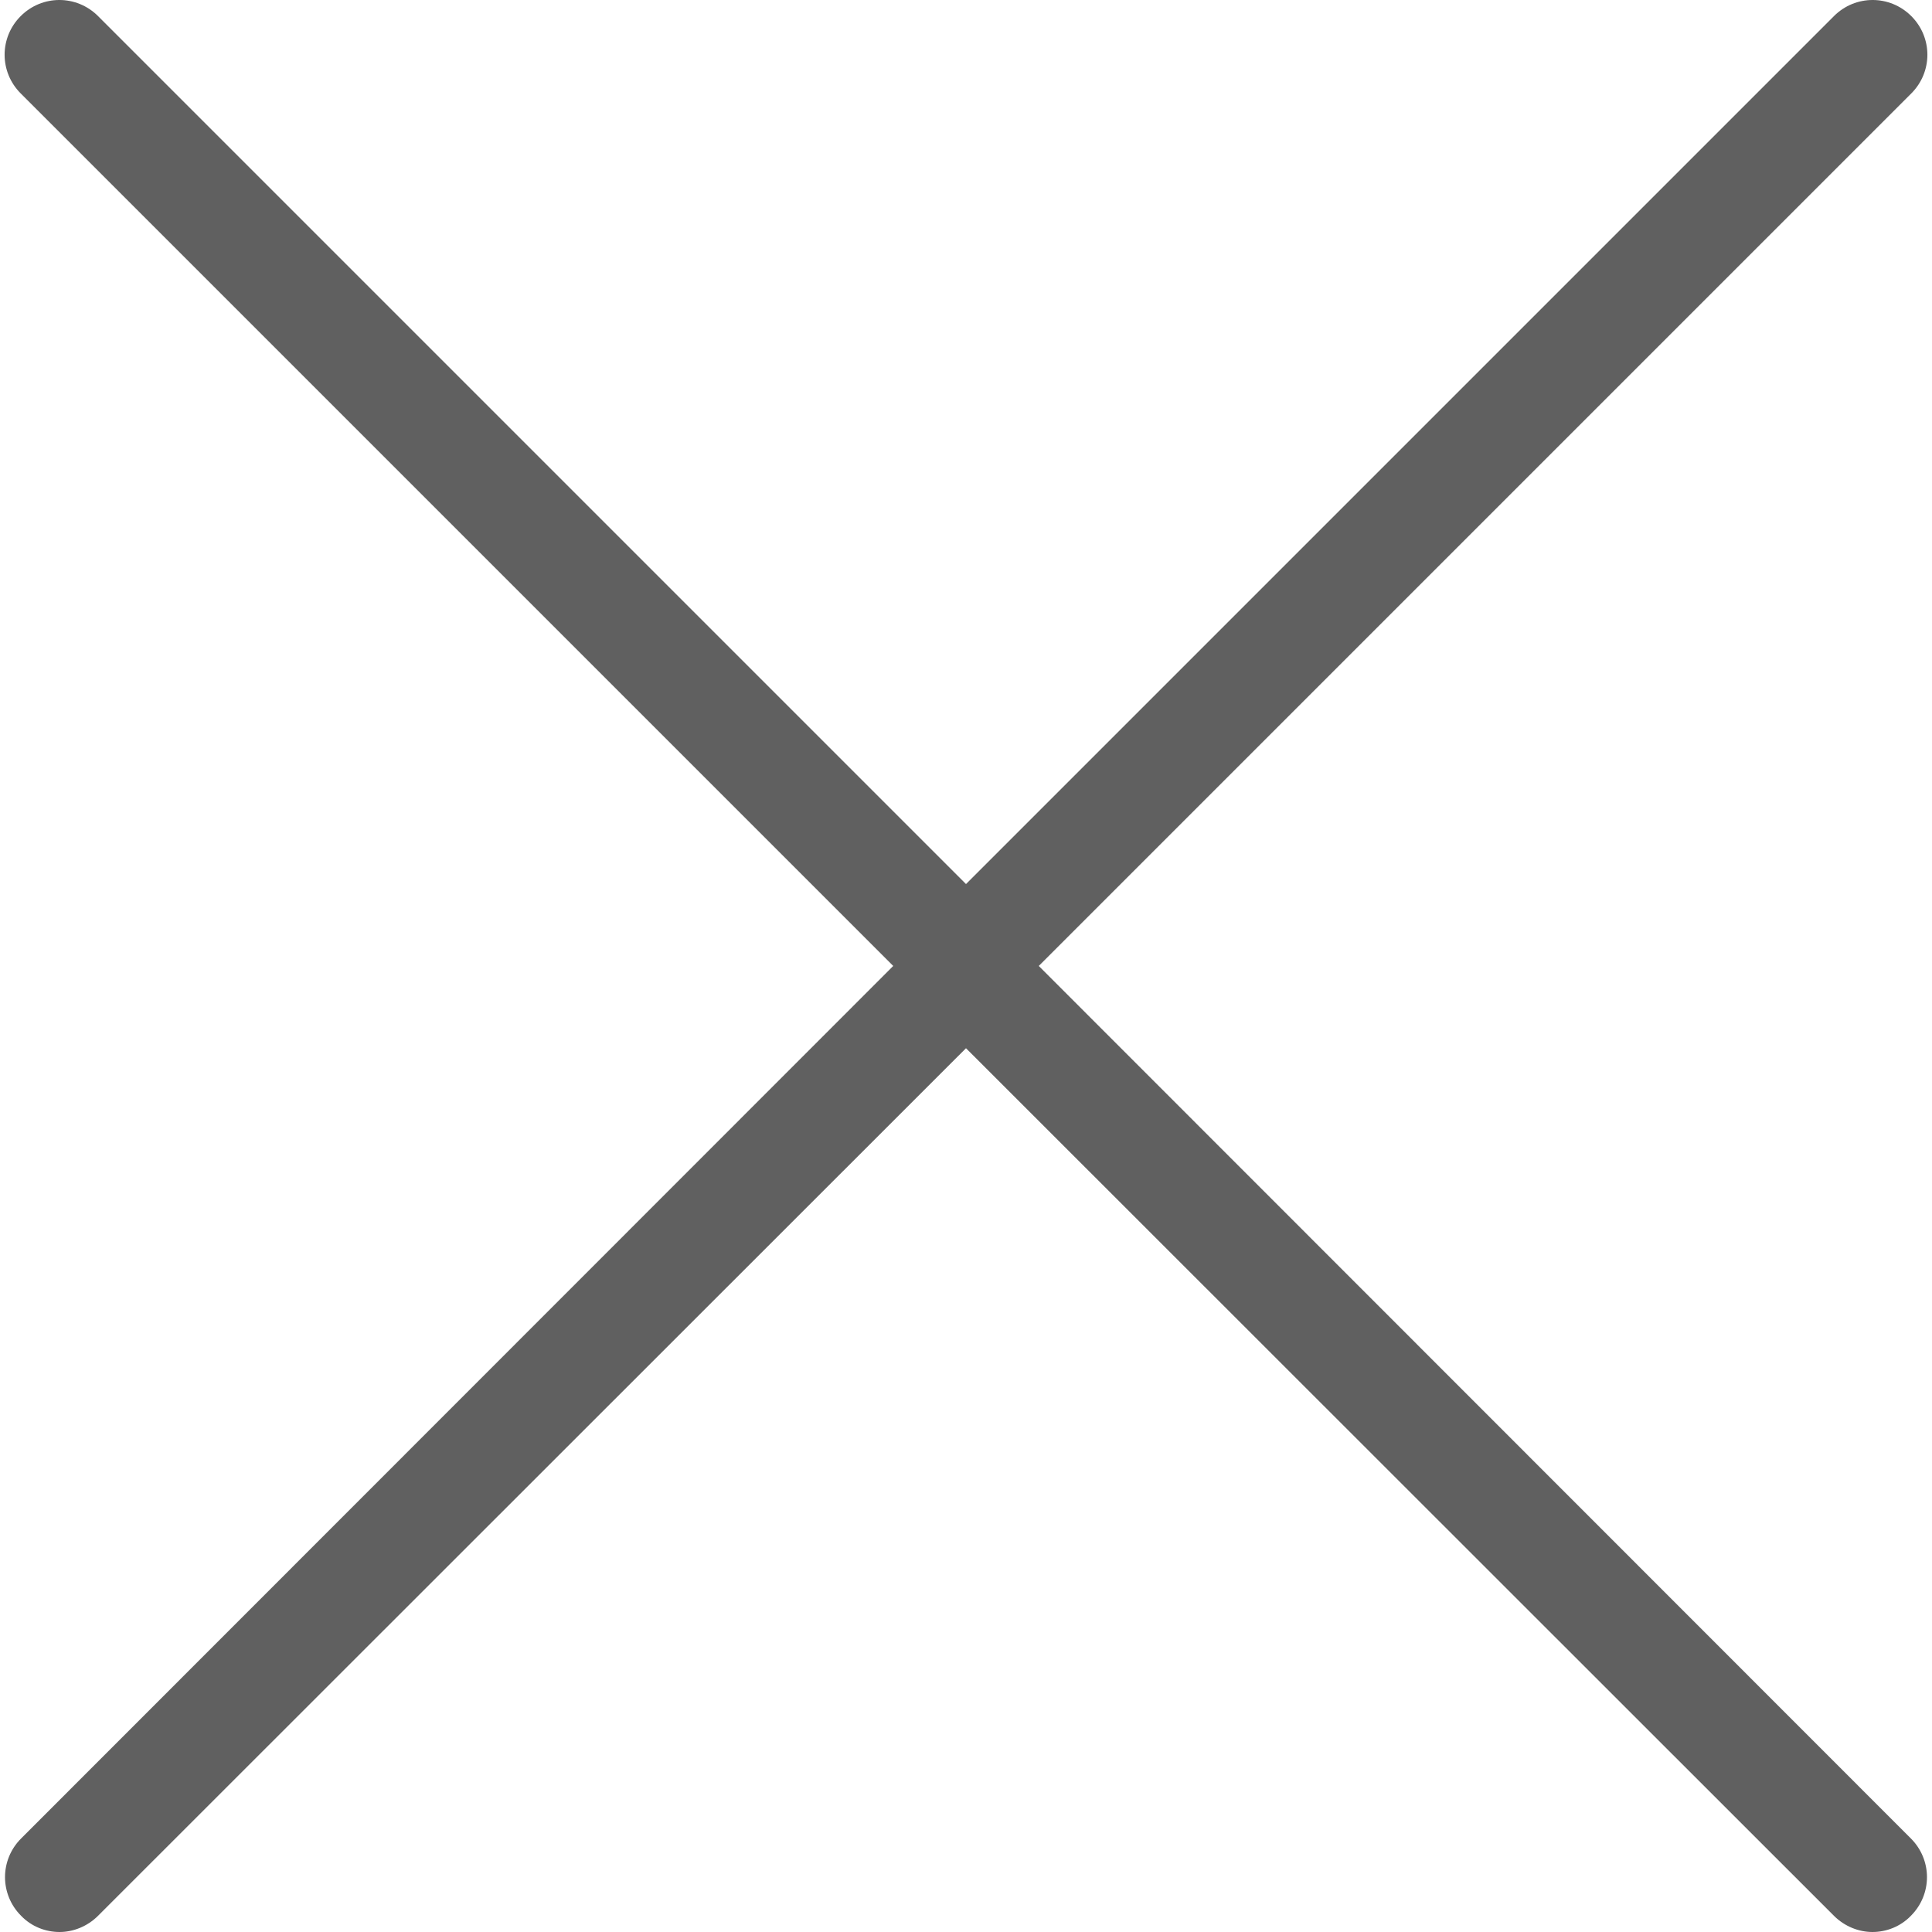 <?xml version="1.0" encoding="iso-8859-1"?>
<!-- Generator: Adobe Illustrator 18.0.0, SVG Export Plug-In . SVG Version: 6.00 Build 0)  -->
<!DOCTYPE svg PUBLIC "-//W3C//DTD SVG 1.1//EN" "http://www.w3.org/Graphics/SVG/1.1/DTD/svg11.dtd">
<svg version="1.1" id="Capa_1" xmlns="http://www.w3.org/2000/svg" xmlns:xlink="http://www.w3.org/1999/xlink" x="0px" y="0px"
	 viewBox="0 0 512 512" style="enable-background:new 0 0 512 512;" xml:space="preserve">
<path style="fill:#606060;" d="M275.285,255.987L506.512,24.759c5.687-5.687,5.687-14.807,0-20.494
	c-5.687-5.687-14.807-5.687-20.494,0L256,234.283L25.982,4.265c-5.687-5.687-14.807-5.687-20.494,0
	c-5.687,5.687-5.687,14.807,0,20.494l231.228,231.228L5.595,487.214c-5.687,5.687-5.687,14.807,0,20.494
	C8.385,510.605,12.14,512,15.788,512s7.404-1.502,10.193-4.292L256,277.792l230.018,229.916c2.79,2.79,6.545,4.292,10.193,4.292
	s7.404-1.395,10.193-4.292c5.687-5.687,5.687-14.807,0-20.494L275.285,255.987z"/>
</svg>
